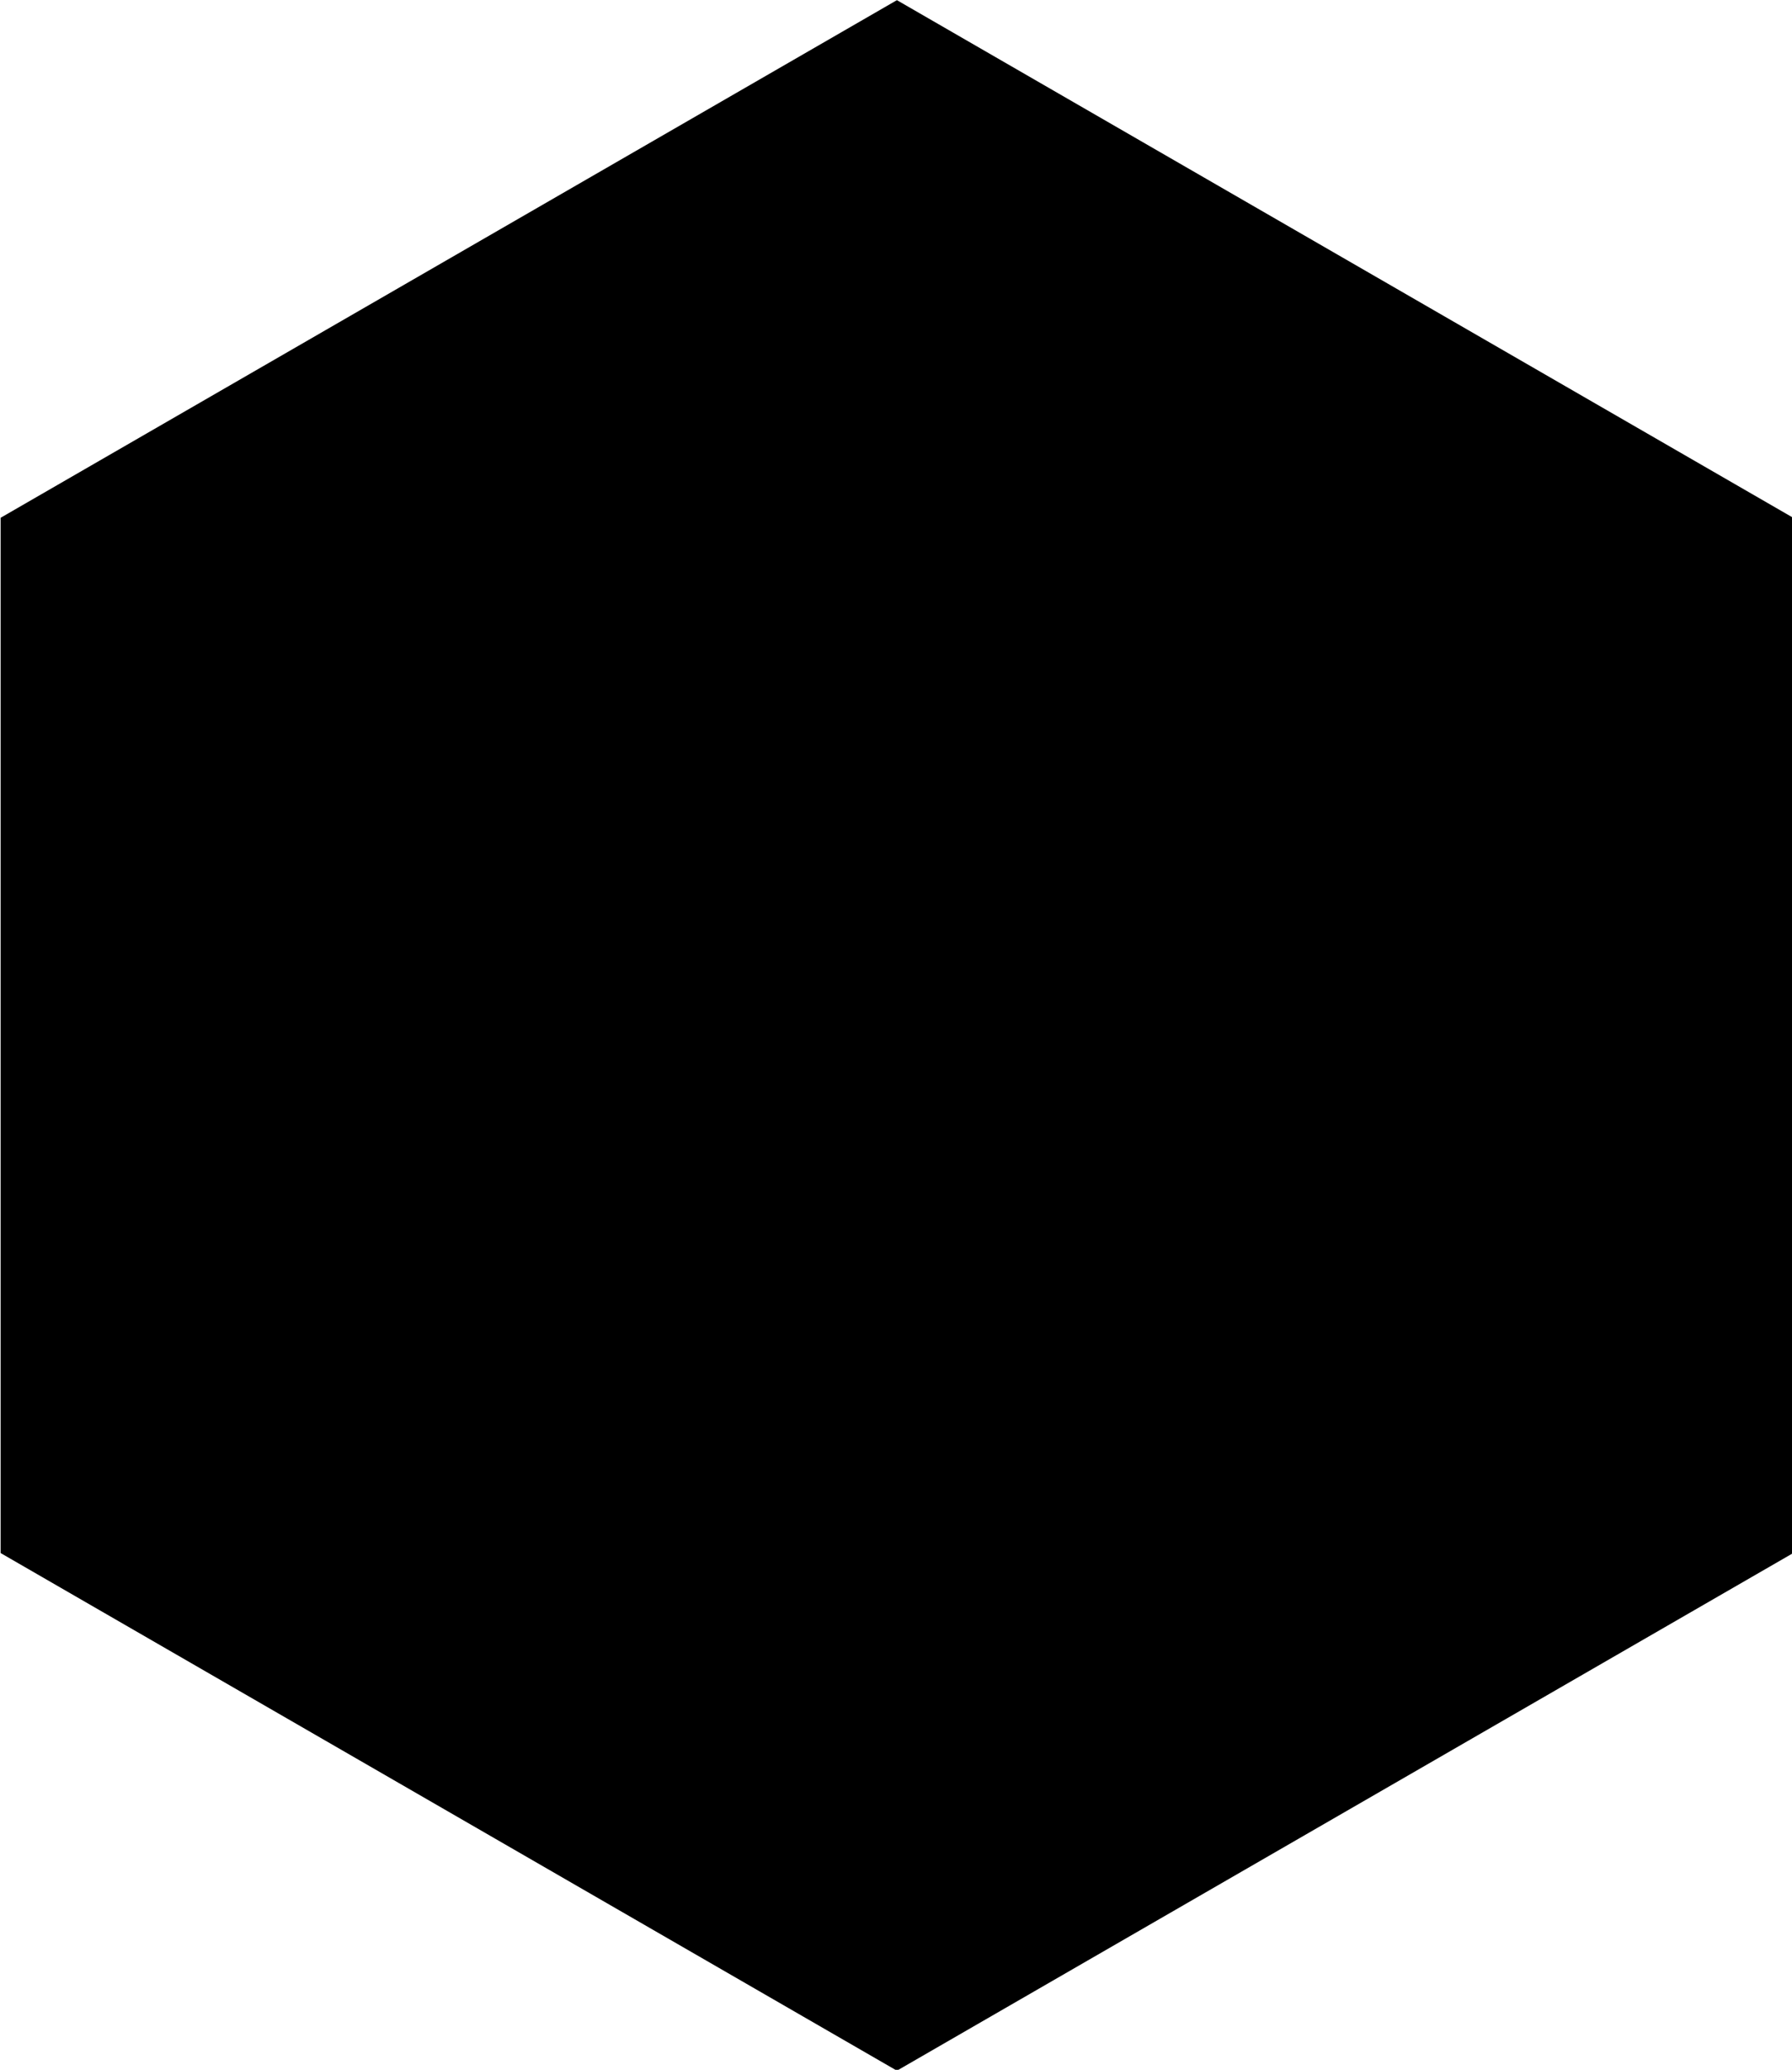 <?xml version="1.0" encoding="UTF-8" standalone="no"?>
<svg
   xmlns="http://www.w3.org/2000/svg"
   width="14.111mm"
   height="16.294mm"
   viewBox="0 0 50 57.735"
   version="1.1">
  <g
     style="fill:#000000;fill-opacity:1"
     transform="matrix(0.226,0,0,0.226,-51.169,-12.655)">
    <path
       d="m 226.486,247.678 0,-127.775 110.657,-63.888 110.657,63.888 -10e-6,127.775 -110.657,63.888 z" />
  </g>
</svg>
